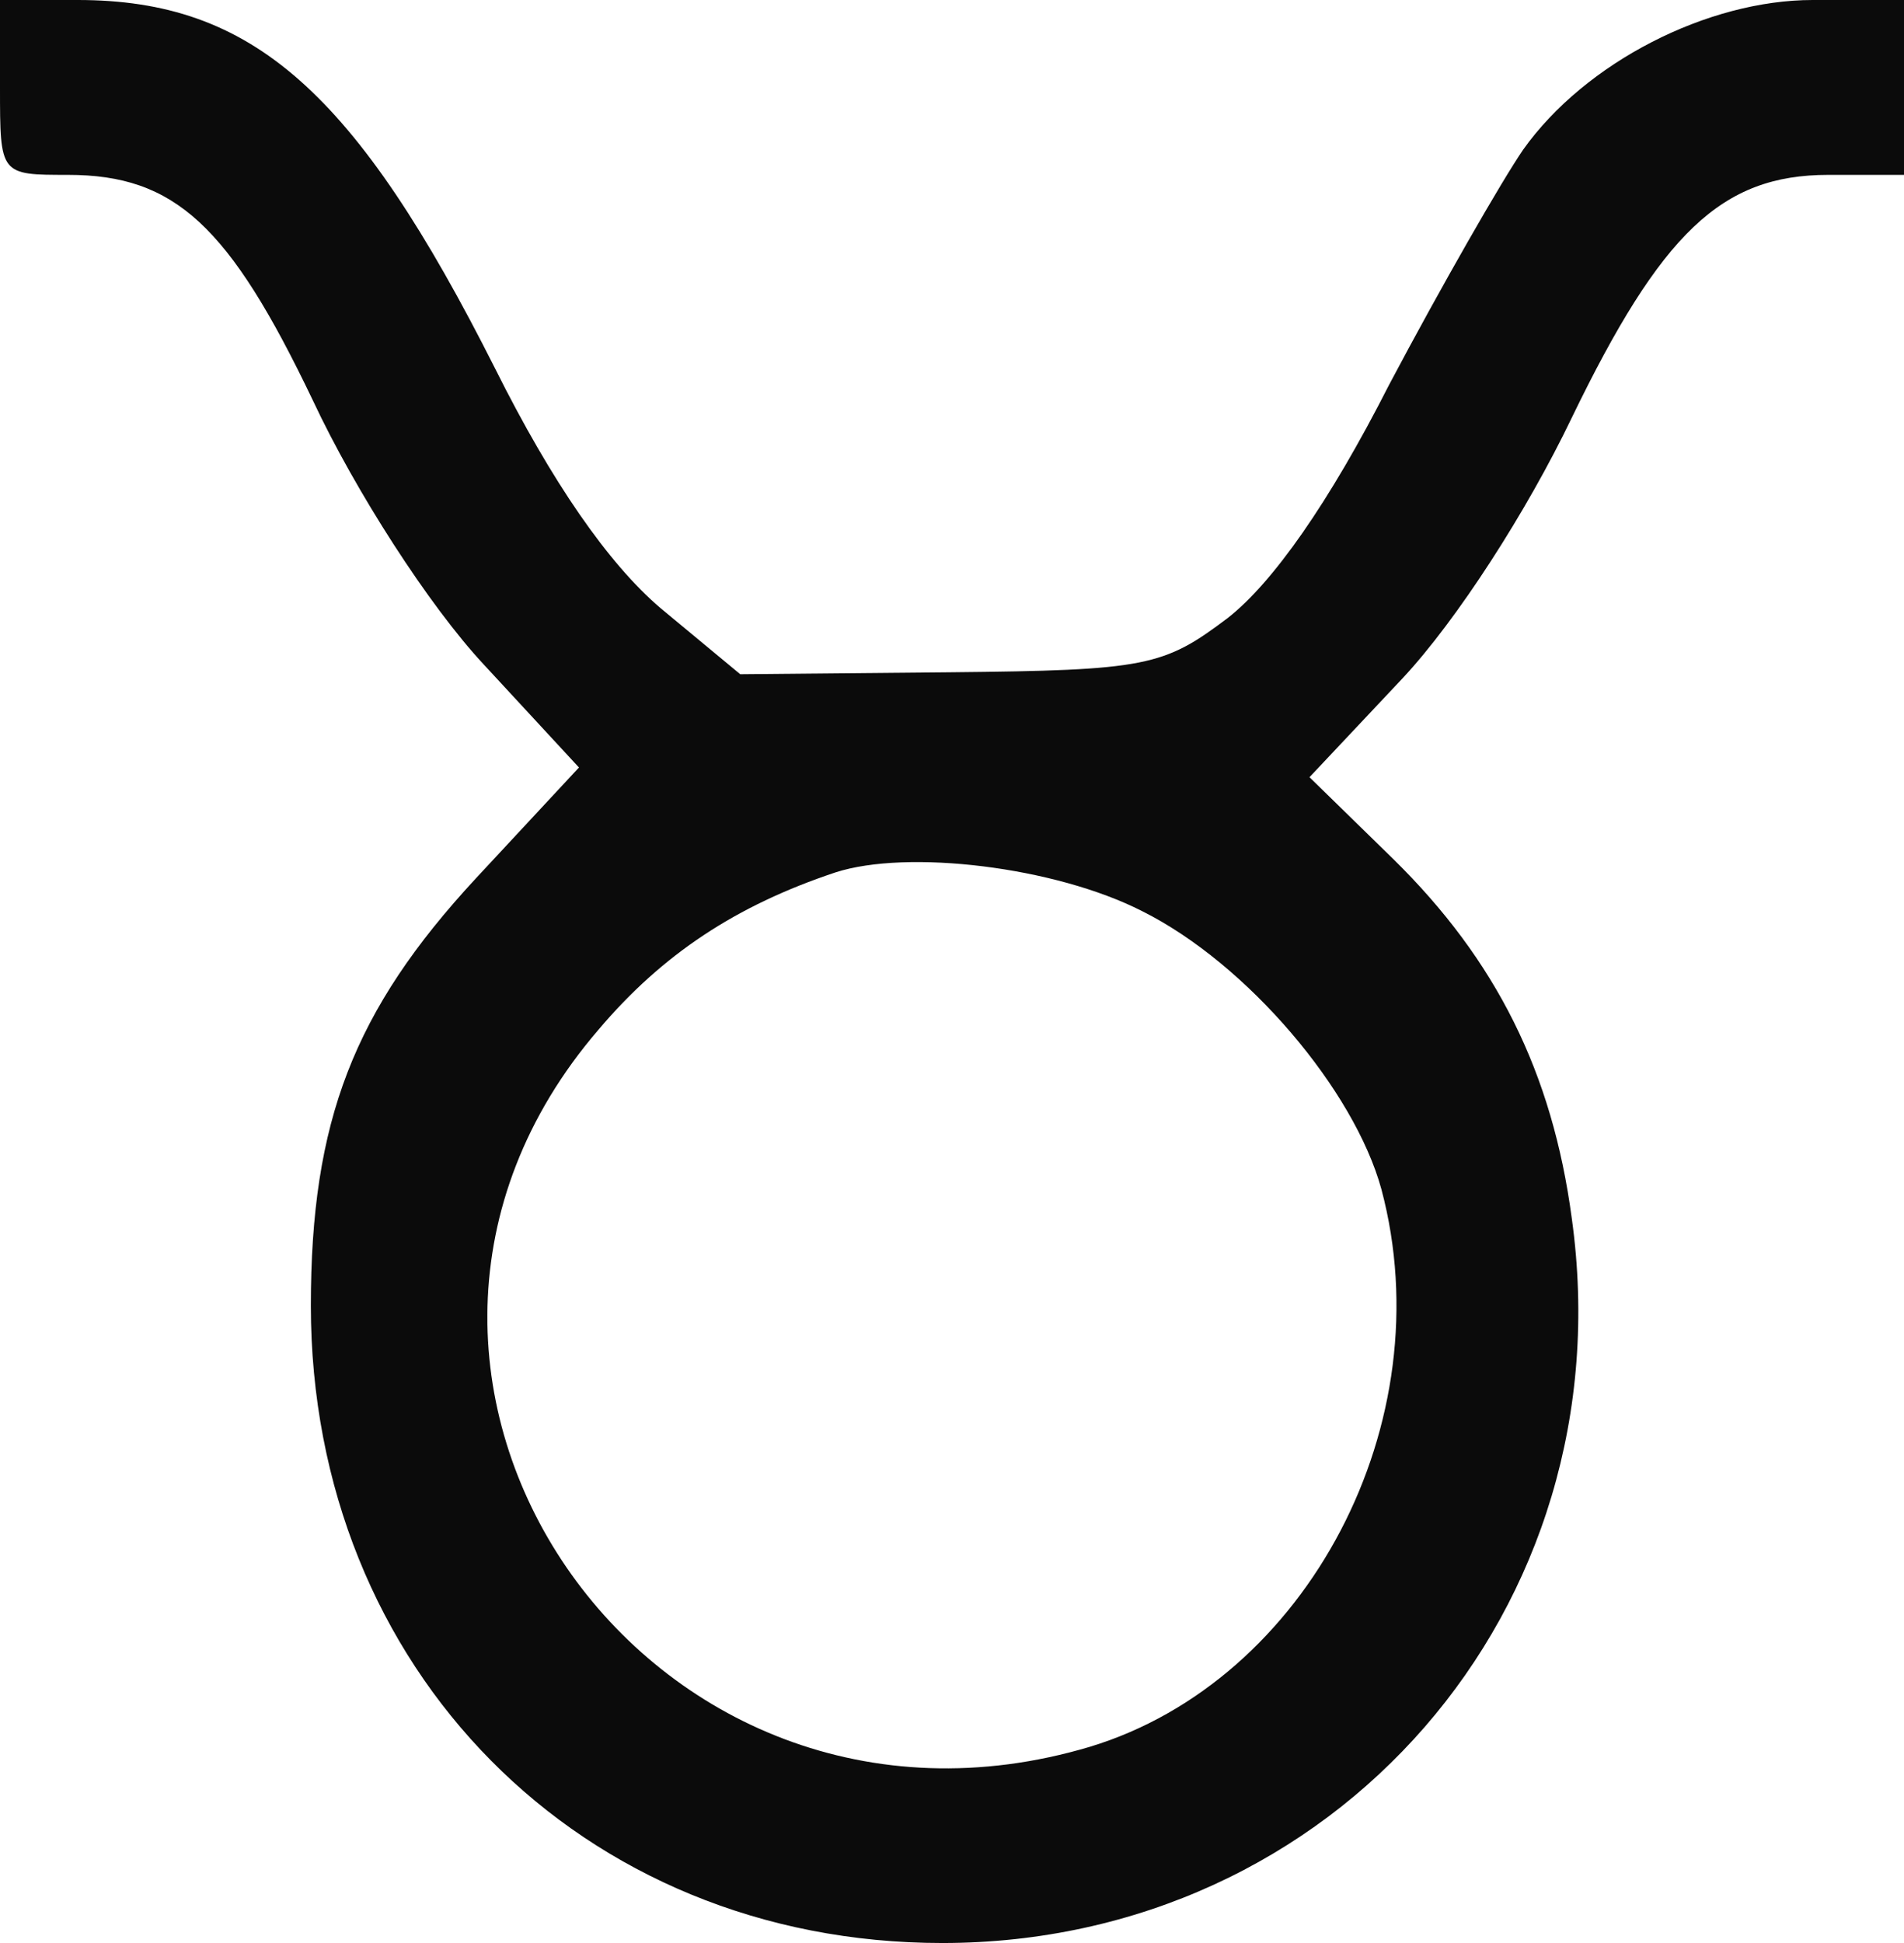 <?xml version="1.0" encoding="utf-8"?>
<!-- Generator: Adobe Illustrator 28.1.0, SVG Export Plug-In . SVG Version: 6.00 Build 0)  -->
<svg version="1.1" id="Layer_1" xmlns="http://www.w3.org/2000/svg" xmlns:xlink="http://www.w3.org/1999/xlink" x="0px" y="0px"
	 viewBox="0 0 98 100" style="enable-background:new 0 0 98 100;" xml:space="preserve">
<style type="text/css">
	.st0{fill-rule:evenodd;clip-rule:evenodd;fill:#0B0B0B;}
</style>
<path class="st0" d="M0,4.5C0,9,0,9,3.5,9c5.5,0,8.3,2.6,12.6,11.6c2.2,4.7,6,10.6,8.8,13.6l4.9,5.3l-5.3,5.7
	c-6.3,6.8-8.5,12.5-8.5,22C16,85.9,29.9,100,48.5,100c20.2,0,35.2-17.2,32.4-37.3c-1-7.5-3.9-13.3-9.2-18.5L67.4,40l4.8-5.1
	c2.8-3,6.4-8.6,8.7-13.4C85.5,12,88.6,9,94.1,9H98V4.5V0h-4.7c-5.4,0-11.7,3.2-14.9,7.7c-1.1,1.6-4.2,7-6.9,12.1
	c-3.1,6.1-6,10.2-8.3,12c-3.3,2.5-4.2,2.7-14.3,2.8l-10.8,0.1L34,31.3c-2.7-2.3-5.6-6.5-8.5-12.3C18.3,4.7,13,0,4,0H0V4.5 M43,44.9
	c-5.1,1.7-8.9,4.2-12.2,8.1c-15.3,17.8,2.5,43.7,25.3,36.9c11.2-3.4,18.2-16.7,15-28.7c-1.4-5.1-6.9-11.6-12.3-14.3
	C54.3,44.6,46.7,43.7,43,44.9"/>
</svg>
